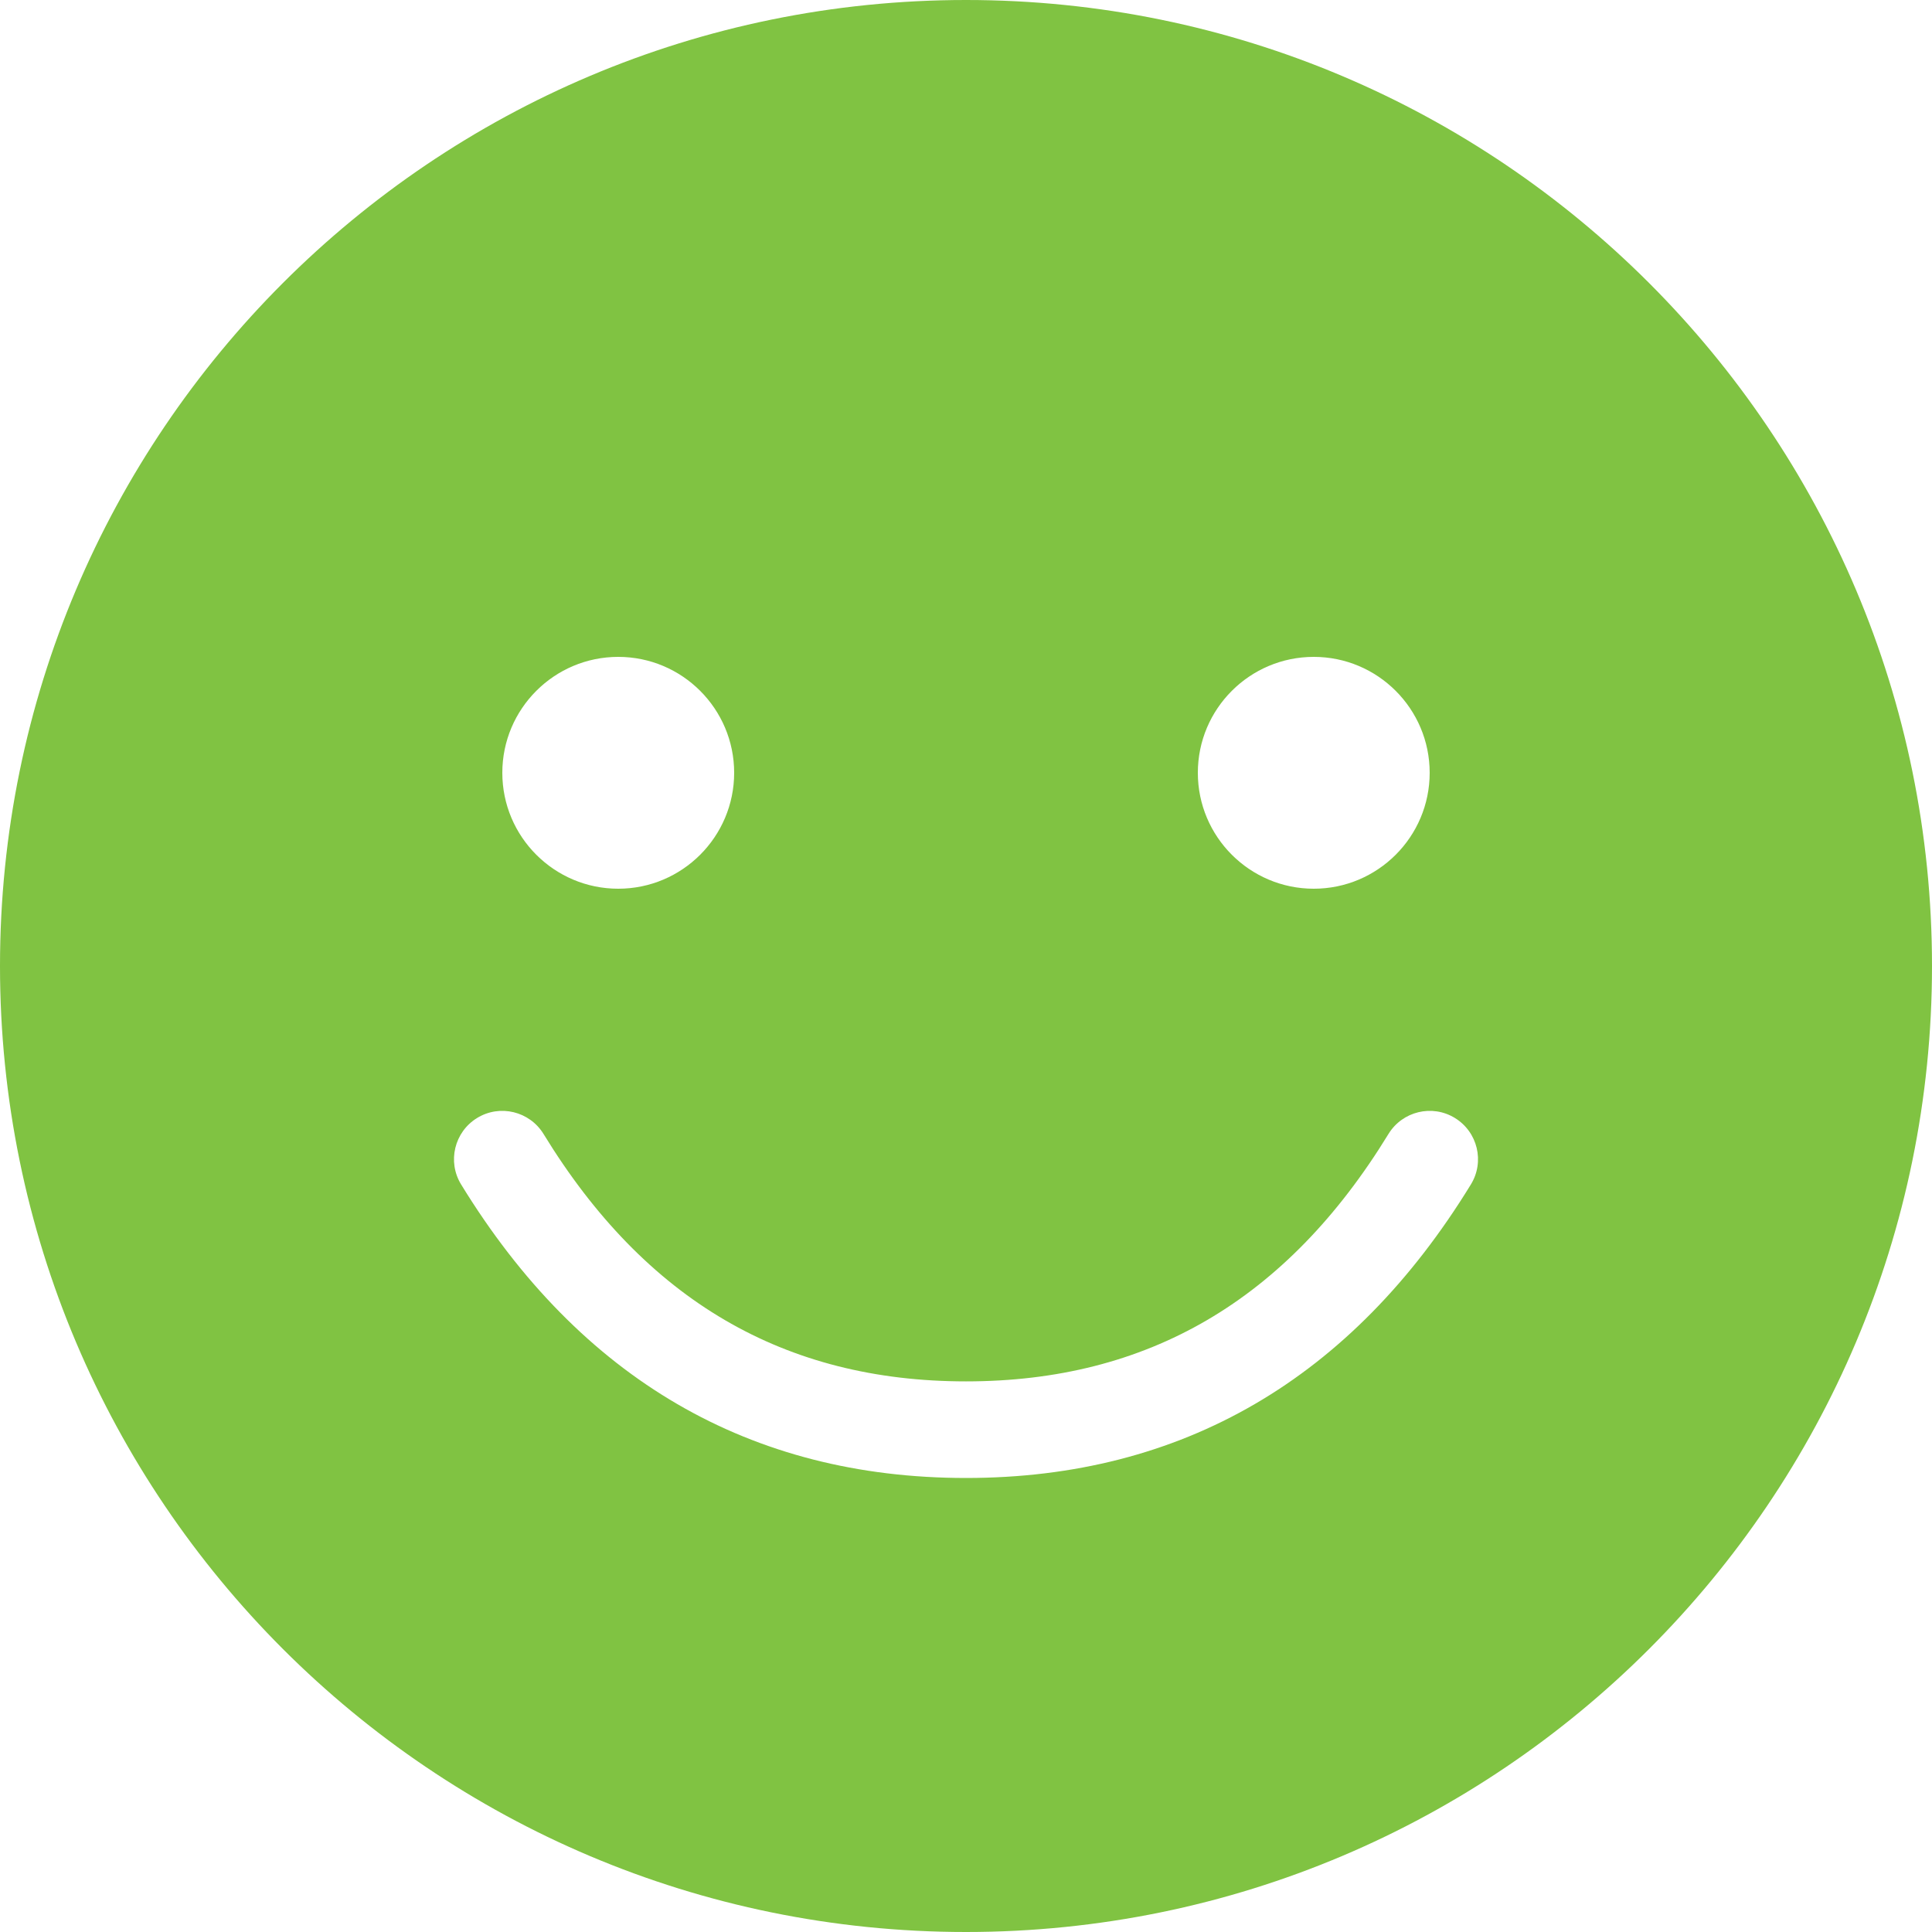 <svg xmlns="http://www.w3.org/2000/svg" width="18" height="18" viewBox="0 0 18 18">
    <g fill="none" fill-rule="evenodd">
        <path d="M0 0H18V18H0z"/>
        <path fill="#80C342" d="M9 0c4.97 0 9 4.03 9 9s-4.03 9-9 9-9-4.03-9-9 4.03-9 9-9zm4.555 10.416c-.212-.13-.489-.063-.619.149-.948 1.549-2.244 2.305-3.936 2.305-1.692 0-2.988-.756-3.936-2.305-.13-.212-.407-.279-.619-.149-.212.13-.279.407-.149.619C5.406 12.846 6.99 13.77 9 13.77c2.011 0 3.595-.924 4.704-2.735.13-.212.063-.489-.149-.619zM5.76 6.12c-.596 0-1.08.484-1.08 1.08 0 .596.484 1.08 1.08 1.08.596 0 1.08-.484 1.08-1.08 0-.596-.484-1.08-1.08-1.08zm6.48 0c-.596 0-1.08.484-1.08 1.08 0 .596.484 1.08 1.08 1.08.596 0 1.08-.484 1.08-1.08 0-.596-.484-1.08-1.08-1.08z"/>
    </g>
</svg>

